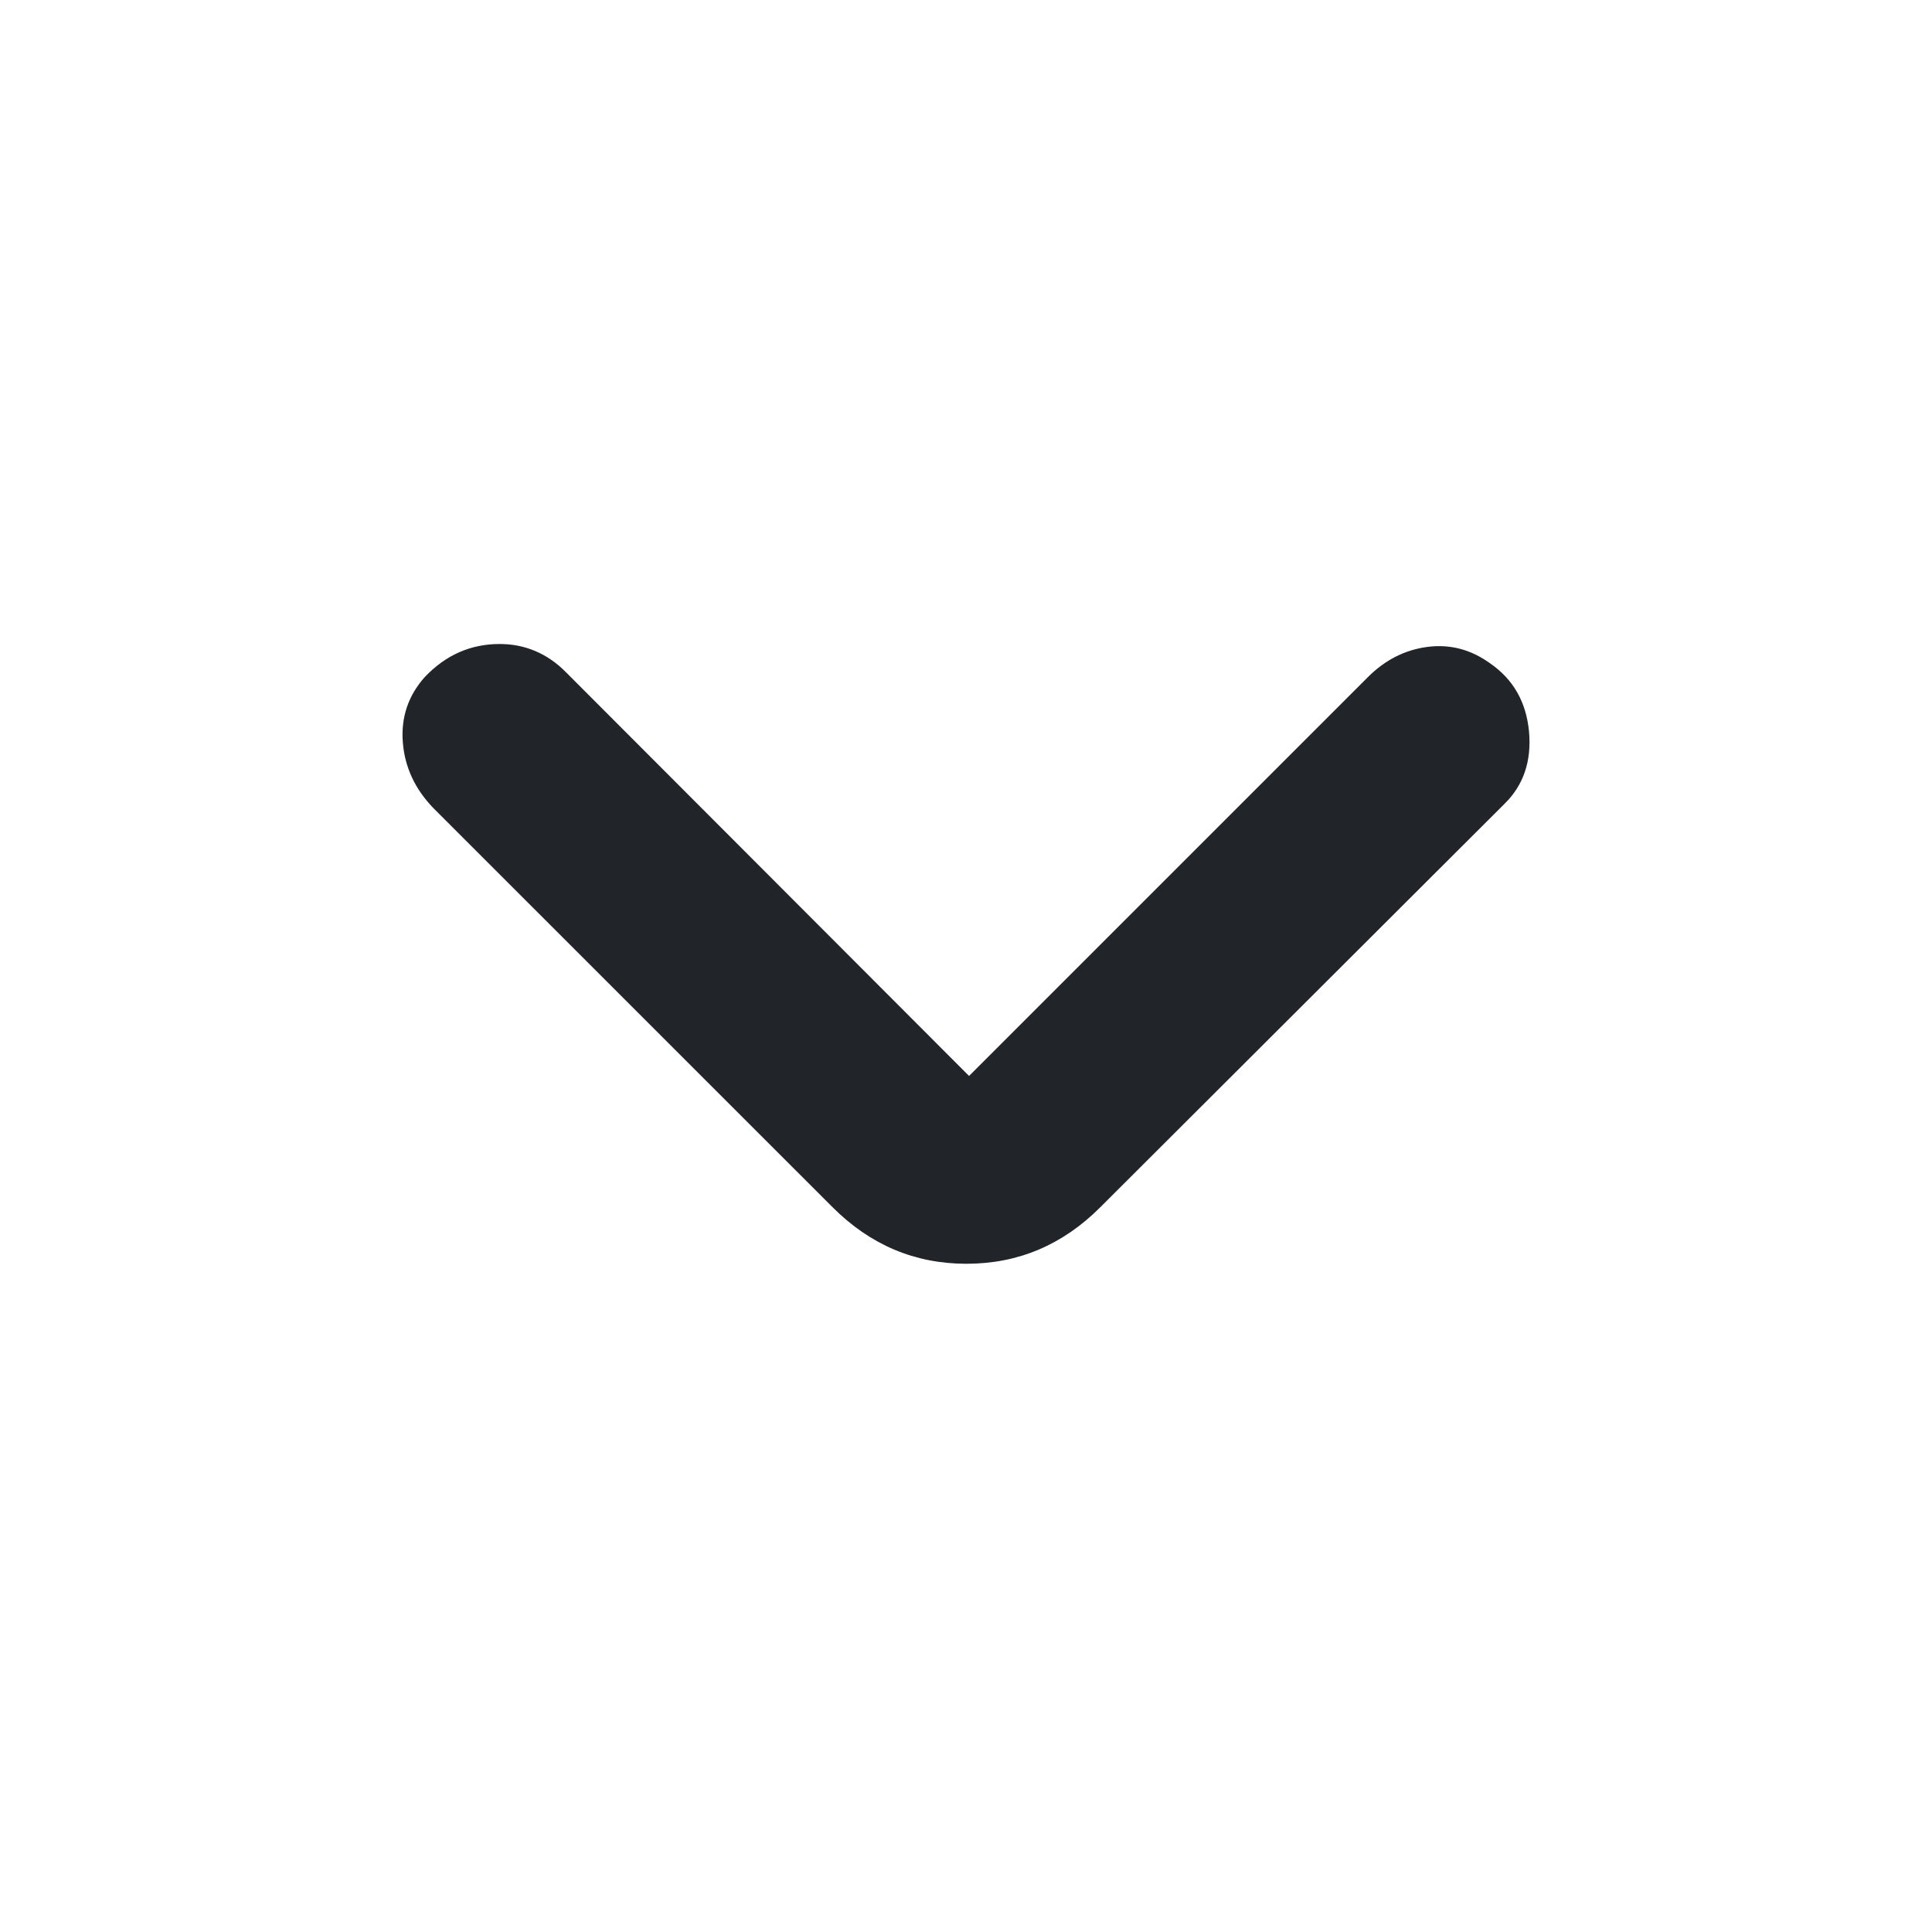 <svg width="24" height="24" viewBox="0 0 24 24" version="1.1" xmlns="http://www.w3.org/2000/svg" xmlns:xlink="http://www.w3.org/1999/xlink"><title>direct-down</title><desc>Created with Sketch.</desc><g id="direct-down" stroke="none" stroke-width="1" fill="none" fill-rule="evenodd"><path d="M5.277,8.41 C5.411,8.27 5.555,8.167 5.71,8.1 C5.865,8.033 6.03,8 6.206,8 C6.364,8 6.512,8.029 6.648,8.087 C6.785,8.144 6.911,8.231 7.026,8.346 L12.038,13.366 L16.994,8.41 C17.207,8.197 17.453,8.073 17.732,8.036 C18.011,8 18.269,8.067 18.506,8.237 C18.798,8.437 18.96,8.721 18.994,9.089 C19.027,9.456 18.925,9.755 18.689,9.986 L13.668,14.997 C13.201,15.465 12.646,15.699 12.006,15.699 C11.365,15.699 10.811,15.465 10.343,14.997 L5.386,10.041 C5.156,9.804 5.028,9.531 5.004,9.221 C4.98,8.911 5.071,8.641 5.277,8.41 Z" id="navigatedown" fill="#212529"/></g></svg>